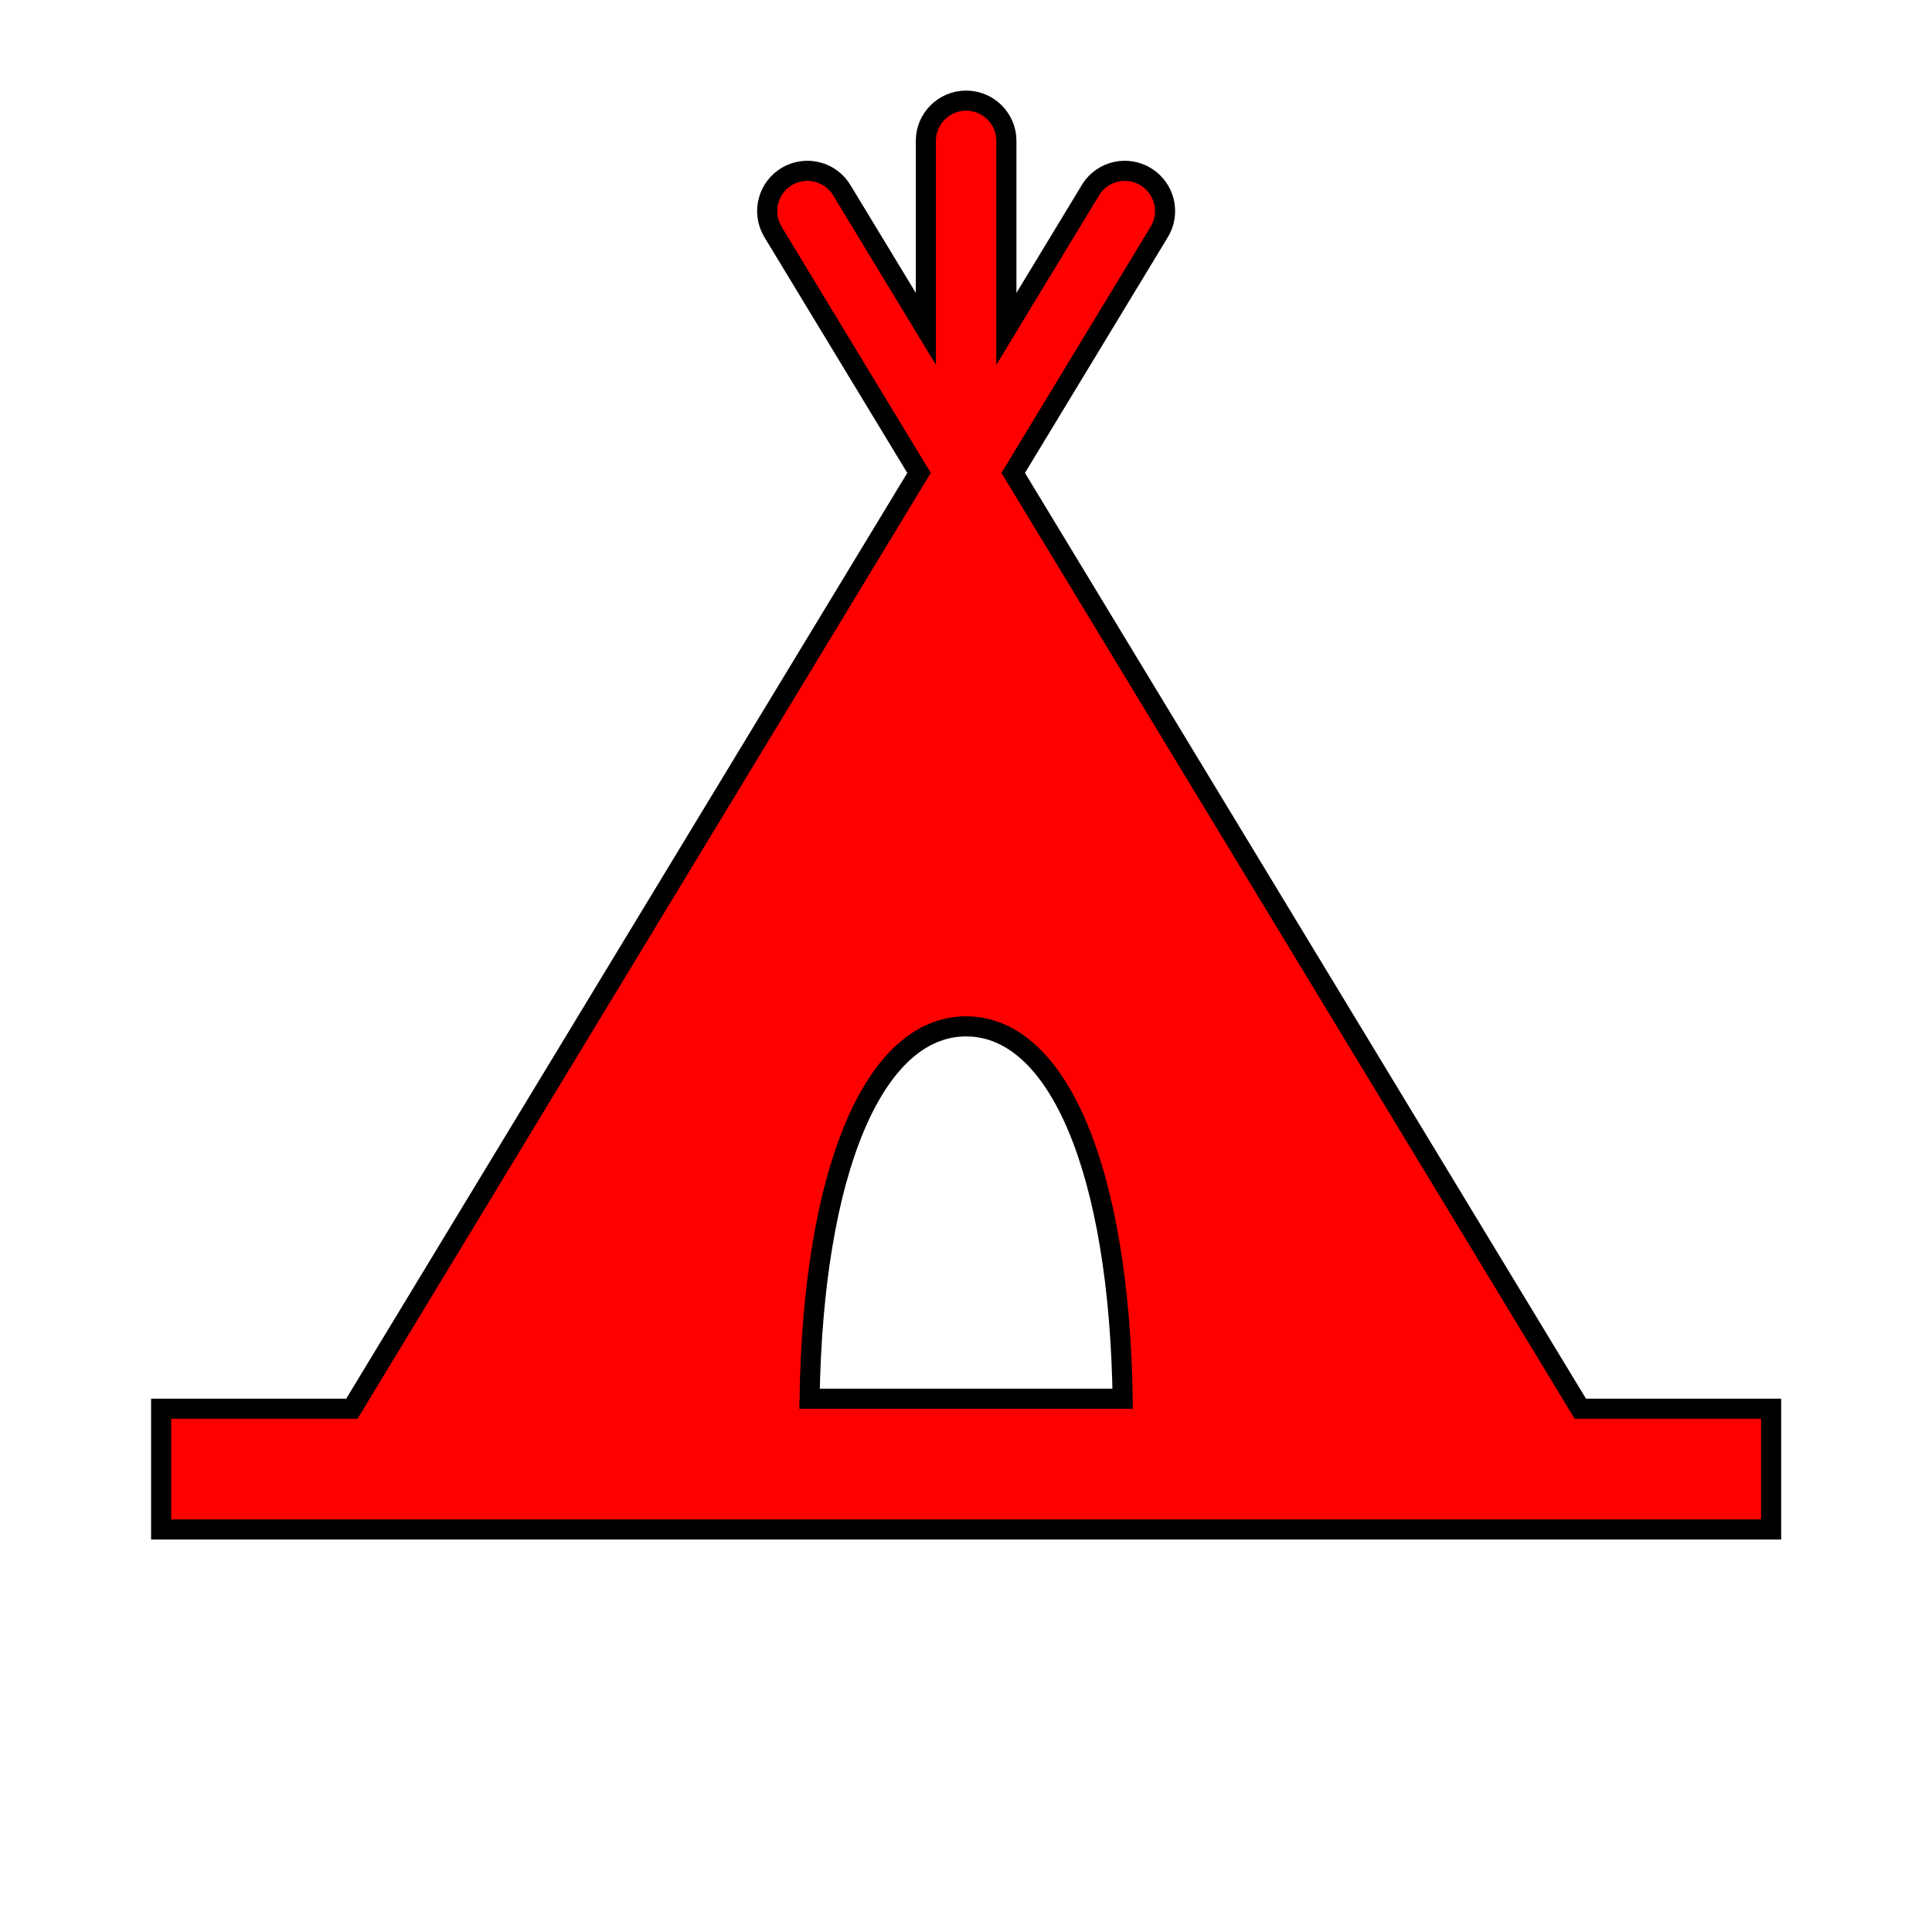 <svg width="32" height="32" xmlns="http://www.w3.org/2000/svg" xmlns:xlink="http://www.w3.org/1999/xlink" xml:space="preserve" overflow="hidden"><g transform="translate(-263 -323)"><path d="M289.175 346.333 279.782 330.833 282.194 326.853C282.391 326.542 282.298 326.13 281.987 325.933 281.676 325.736 281.264 325.828 281.067 326.139 281.063 326.147 281.058 326.154 281.054 326.162L279.669 328.447 279.669 325.333C279.669 324.965 279.37 324.667 279.002 324.667 278.634 324.667 278.335 324.965 278.335 325.333L278.335 328.447 276.95 326.162C276.766 325.843 276.358 325.735 276.039 325.919 275.721 326.104 275.612 326.512 275.797 326.83 275.801 326.838 275.806 326.846 275.81 326.853L278.222 330.833 268.828 346.333 265.669 346.333 265.669 348.333 292.335 348.333 292.335 346.333ZM276.409 346.167C276.467 342.409 277.47 340 279.002 340 280.534 340 281.539 342.409 281.595 346.167Z" stroke="#000000" stroke-width="0.333" fill="#FF0000"/></g></svg>